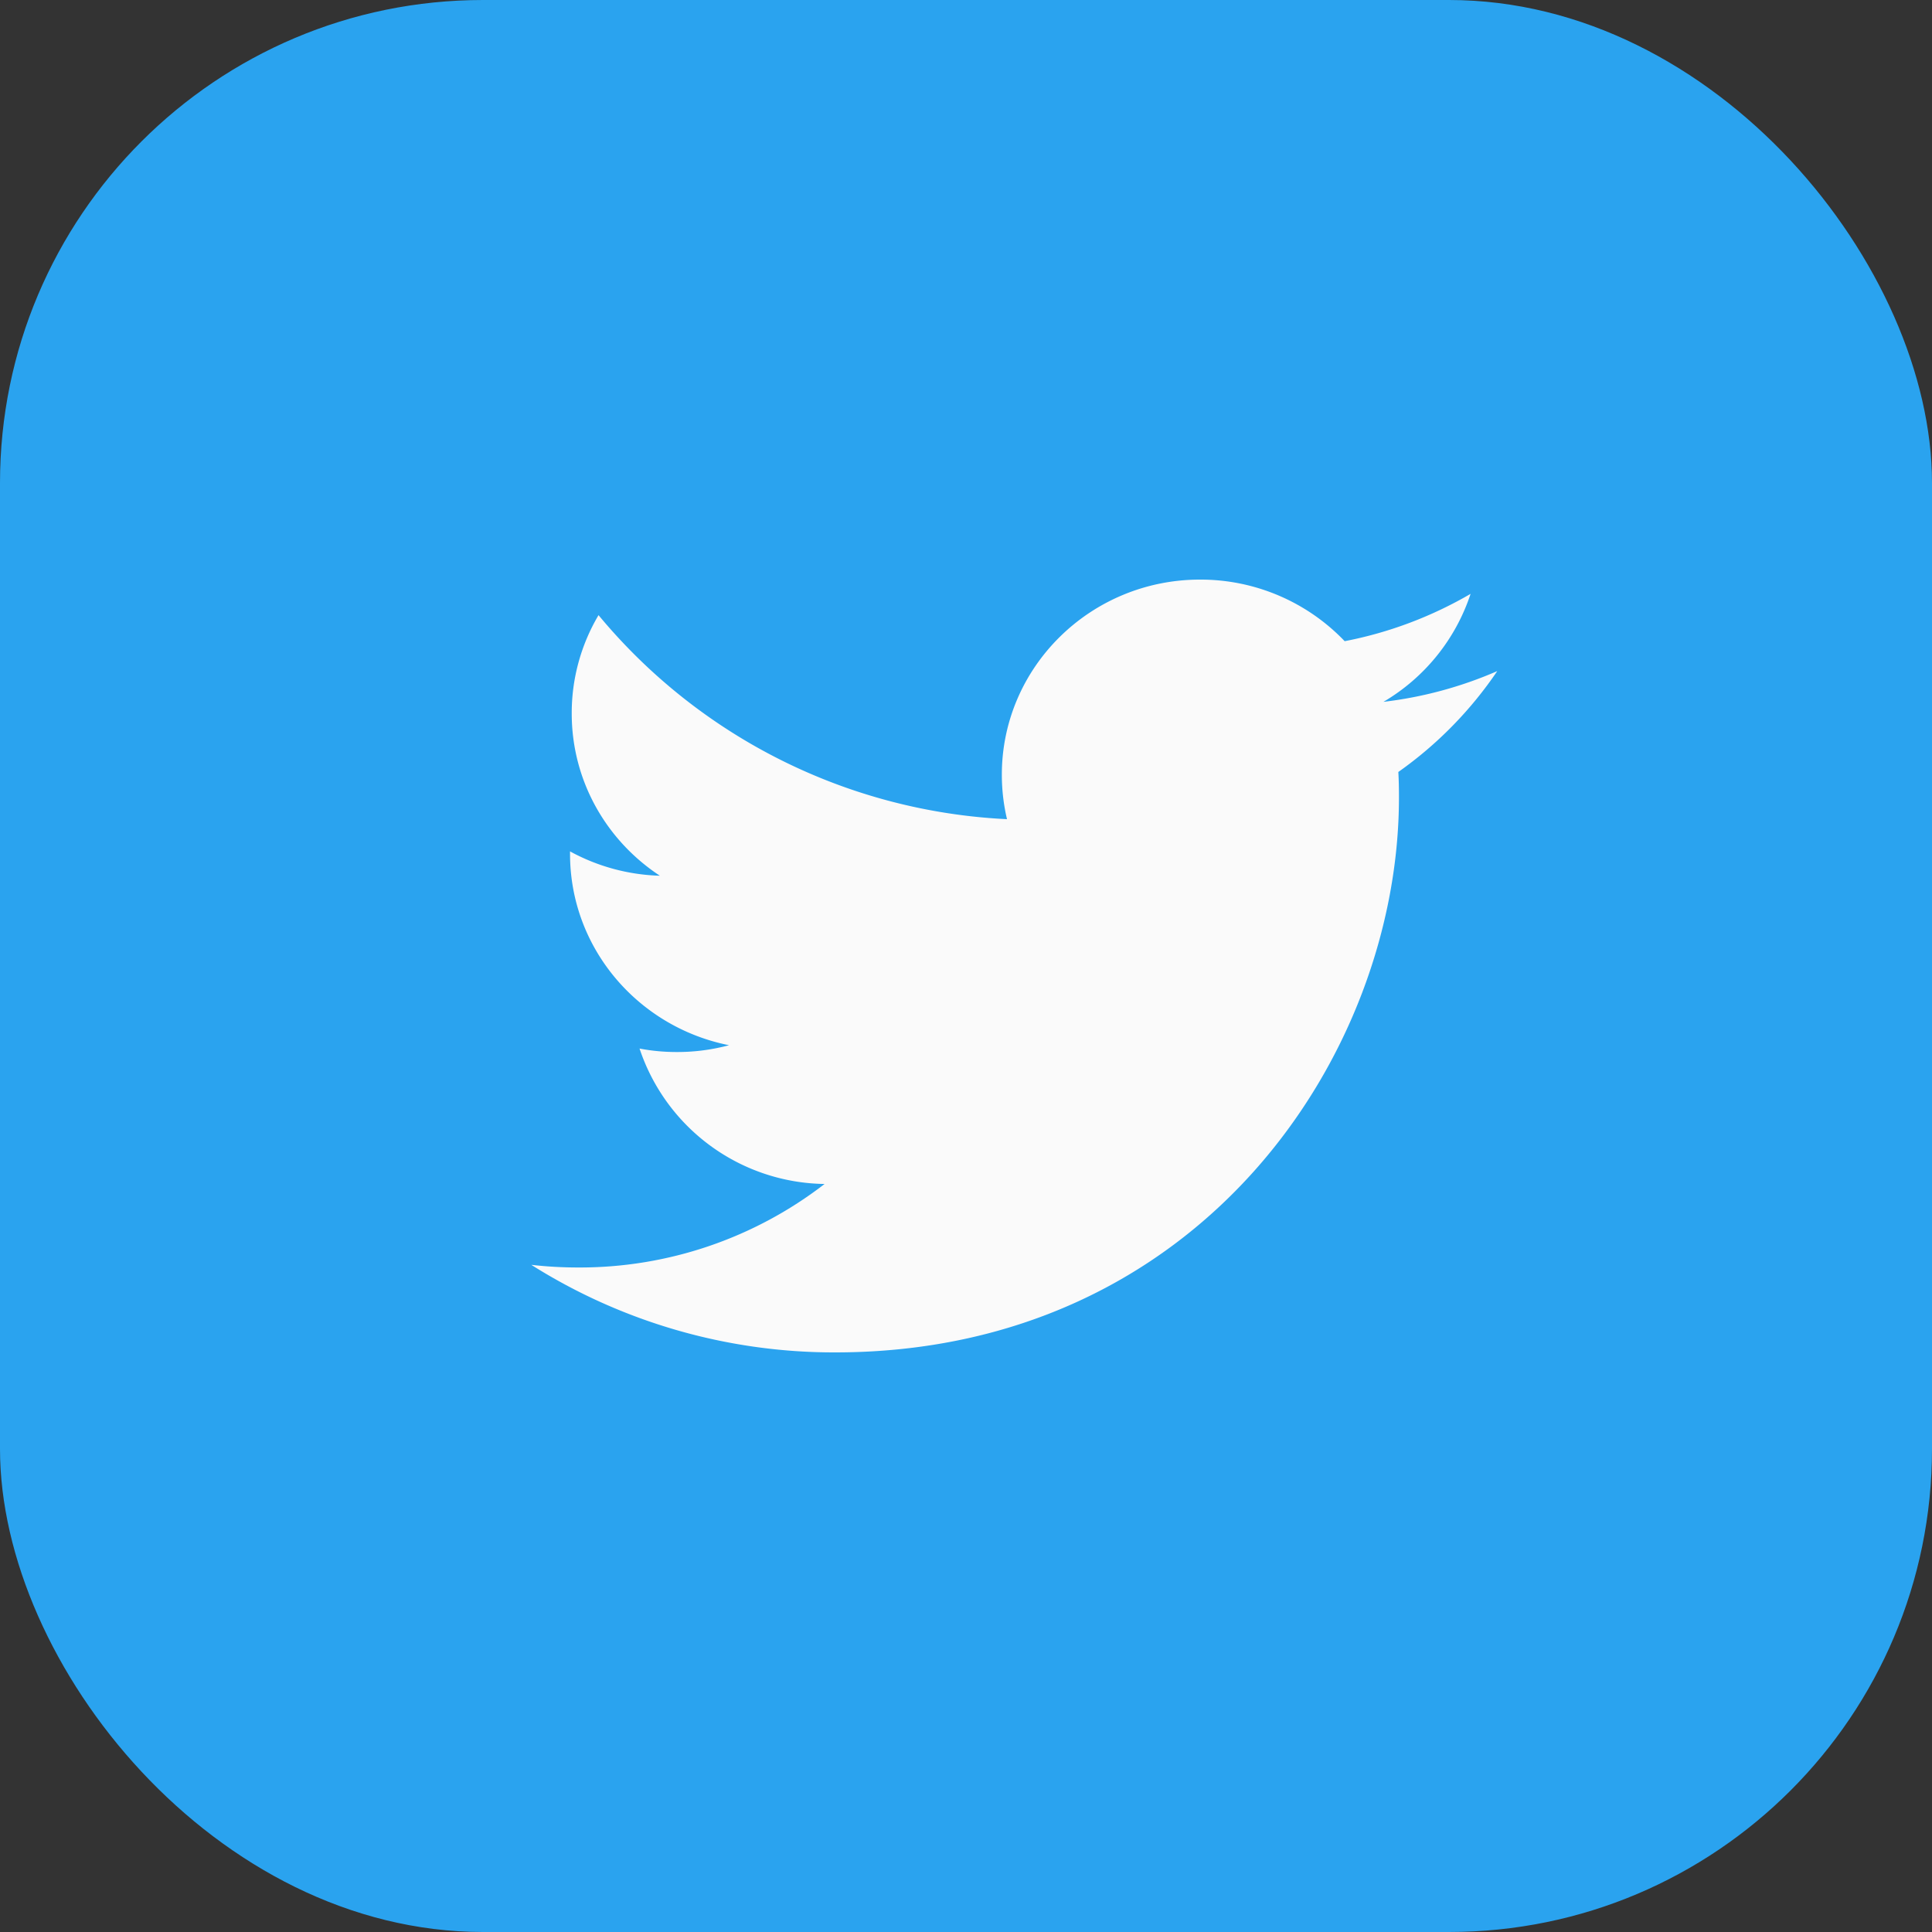 <svg width="40" height="40" xmlns="http://www.w3.org/2000/svg"><rect width="100%" height="100%" fill="#333333" stroke="none"/><g id="DeCenter" fill="none" fill-rule="evenodd"><g id="feed/post" transform="translate(-547 -298)"><g id="Share" transform="translate(330 298)"><g id="Buttons-/-Social-/-Twi" transform="translate(217)"><rect id="Rectangle-3" fill="#2AA3EF" width="40" height="40" rx="10"/><g id="Icon-/-Social-/-Twi" transform="translate(5 5)"><path id="bounds" d="M0 0h30v30H0z"/><path d="M26 8.894a8.343 8.343 0 0 1-2.357.637 4.074 4.074 0 0 0 1.804-2.236c-.793.462-1.673.8-2.607.98A4.126 4.126 0 0 0 19.845 7c-2.265 0-4.103 1.81-4.103 4.04 0 .315.037.625.107.92a11.713 11.713 0 0 1-8.457-4.224 3.977 3.977 0 0 0-.555 2.035c0 1.401.723 2.636 1.825 3.36a4.117 4.117 0 0 1-1.86-.504v.051c0 1.957 1.414 3.589 3.292 3.962a4.127 4.127 0 0 1-1.08.141c-.266 0-.523-.024-.773-.072a4.098 4.098 0 0 0 3.831 2.804 8.294 8.294 0 0 1-5.095 1.729c-.333 0-.656-.018-.977-.055A11.745 11.745 0 0 0 12.29 23c7.546 0 11.674-6.156 11.674-11.491 0-.178-.003-.352-.013-.526A8.139 8.139 0 0 0 26 8.893" id="Shape" fill="#FAFAFA" fill-rule="nonzero"/></g></g></g></g></g></svg>